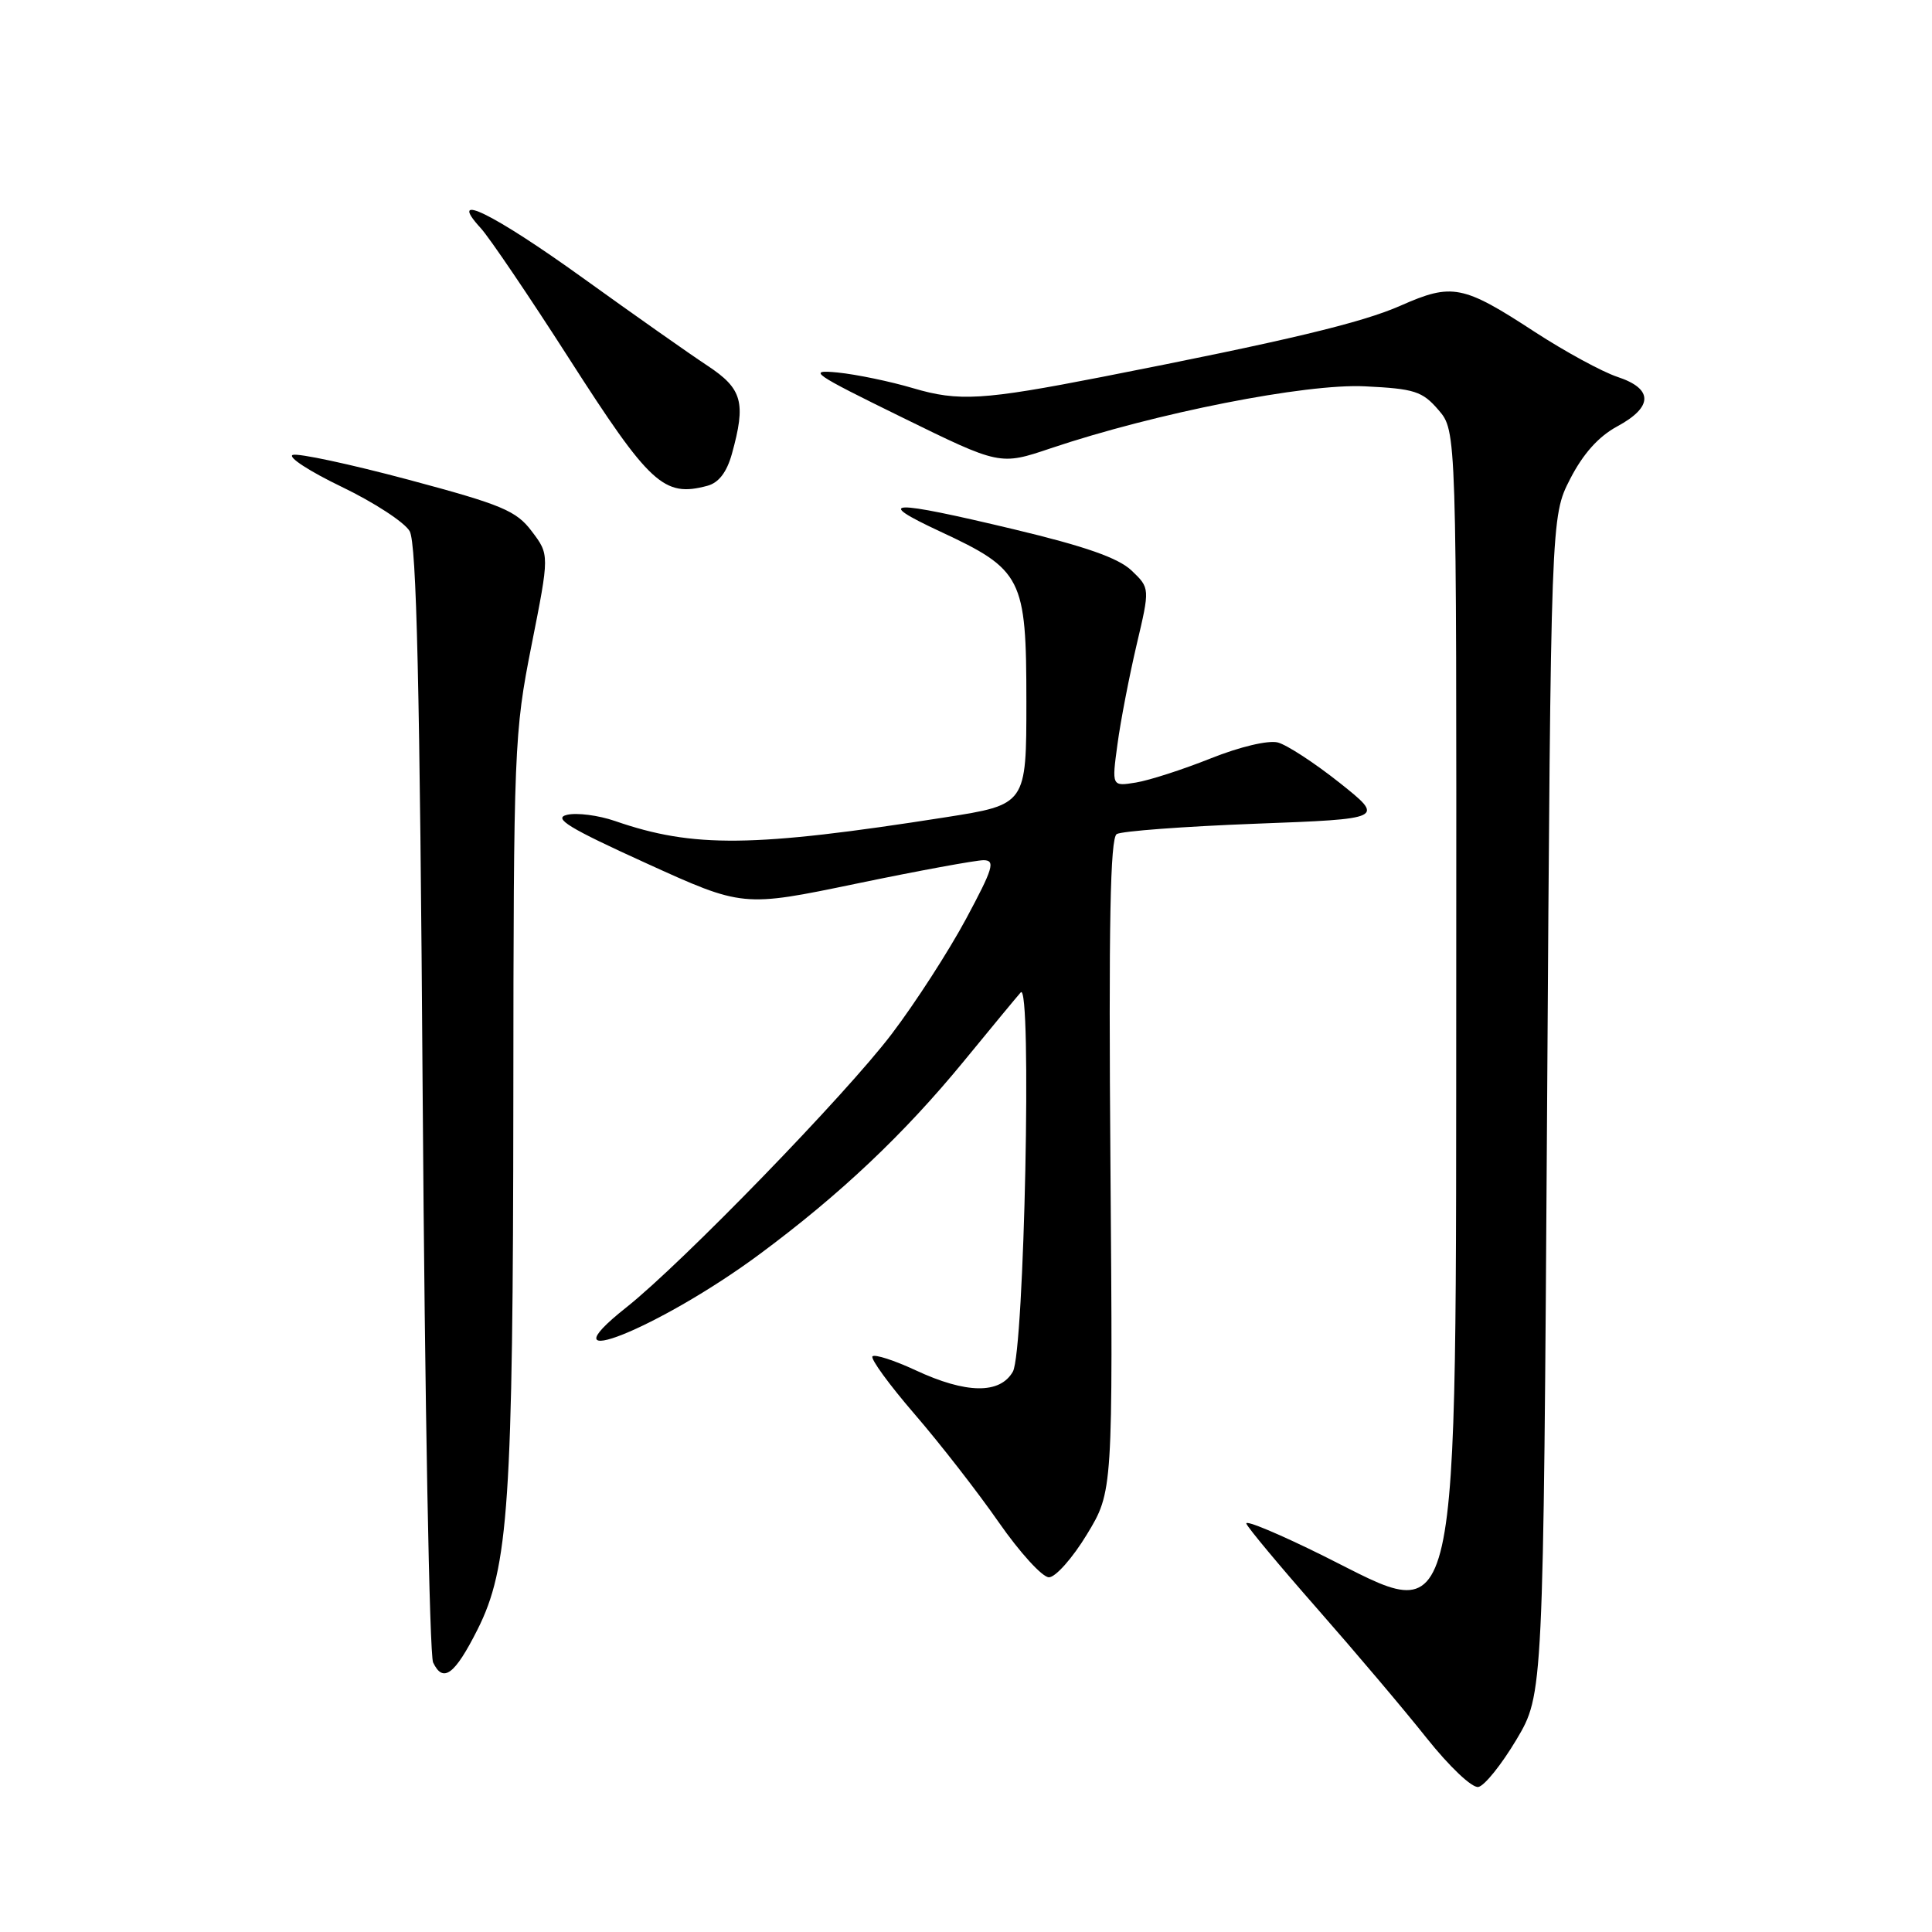 <?xml version="1.0" encoding="UTF-8" standalone="no"?>
<!DOCTYPE svg PUBLIC "-//W3C//DTD SVG 1.1//EN" "http://www.w3.org/Graphics/SVG/1.1/DTD/svg11.dtd" >
<svg xmlns="http://www.w3.org/2000/svg" xmlns:xlink="http://www.w3.org/1999/xlink" version="1.1" viewBox="0 0 256 256">
 <g >
 <path fill="currentColor"
d=" M 200.94 230.50 C 204.50 224.50 204.50 224.50 205.00 146.47 C 205.50 68.44 205.50 68.44 208.05 63.47 C 209.76 60.14 211.81 57.84 214.29 56.50 C 219.07 53.92 219.08 51.51 214.32 49.94 C 212.30 49.27 207.38 46.59 203.38 43.99 C 193.84 37.76 192.42 37.48 185.61 40.49 C 180.44 42.78 170.51 45.15 146.00 49.95 C 130.24 53.03 127.02 53.22 121.00 51.44 C 117.97 50.54 113.47 49.61 111.00 49.36 C 106.89 48.96 107.63 49.47 119.50 55.29 C 132.50 61.67 132.50 61.67 139.23 59.40 C 153.11 54.73 173.02 50.80 180.86 51.19 C 187.44 51.51 188.47 51.84 190.61 54.33 C 193.00 57.11 193.00 57.11 192.96 128.31 C 192.90 219.33 193.80 215.33 175.42 206.19 C 169.58 203.29 164.96 201.35 165.15 201.89 C 165.34 202.43 169.58 207.51 174.56 213.18 C 179.55 218.86 186.06 226.55 189.02 230.28 C 192.06 234.10 195.06 236.94 195.89 236.78 C 196.71 236.63 198.97 233.80 200.94 230.50 Z  M 63.27 215.93 C 67.40 207.74 67.98 199.09 68.02 145.50 C 68.05 99.06 68.13 97.11 70.43 85.50 C 72.81 73.50 72.81 73.50 70.47 70.41 C 68.41 67.67 66.55 66.89 54.11 63.56 C 46.39 61.50 39.49 60.02 38.79 60.28 C 38.08 60.55 41.00 62.45 45.28 64.51 C 49.56 66.57 53.61 69.21 54.28 70.38 C 55.20 71.97 55.63 90.77 56.01 145.50 C 56.29 185.65 56.91 219.31 57.39 220.29 C 58.71 223.06 60.25 221.92 63.27 215.93 Z  M 144.02 203.32 C 147.47 197.63 147.47 197.63 147.14 154.43 C 146.89 122.50 147.11 111.05 147.97 110.52 C 148.60 110.13 156.86 109.51 166.31 109.15 C 183.50 108.50 183.50 108.50 177.50 103.72 C 174.20 101.10 170.51 98.69 169.31 98.38 C 168.05 98.06 164.28 98.95 160.43 100.49 C 156.75 101.96 152.29 103.40 150.52 103.69 C 147.31 104.21 147.31 104.21 148.07 98.62 C 148.48 95.54 149.63 89.62 150.60 85.47 C 152.38 77.93 152.38 77.93 149.94 75.60 C 148.18 73.93 143.82 72.40 134.37 70.14 C 117.87 66.20 115.63 66.26 124.56 70.42 C 135.47 75.50 136.00 76.55 136.00 92.94 C 136.00 106.61 136.00 106.61 125.25 108.30 C 99.77 112.29 91.87 112.38 81.50 108.79 C 79.30 108.03 76.43 107.66 75.13 107.97 C 73.24 108.42 75.35 109.71 85.60 114.37 C 98.43 120.21 98.43 120.21 113.46 117.09 C 121.73 115.37 129.33 113.98 130.34 113.98 C 131.92 114.00 131.60 115.06 128.01 121.75 C 125.72 126.01 121.30 132.87 118.17 136.99 C 112.09 145.02 90.40 167.36 83.00 173.23 C 71.42 182.40 87.45 175.99 100.74 166.12 C 111.35 158.25 119.78 150.28 127.70 140.63 C 131.36 136.16 134.76 132.05 135.25 131.50 C 136.75 129.82 135.73 179.10 134.21 181.75 C 132.50 184.75 128.02 184.69 121.33 181.57 C 118.49 180.25 115.92 179.42 115.61 179.72 C 115.31 180.03 117.82 183.47 121.19 187.38 C 124.56 191.28 129.58 197.74 132.36 201.74 C 135.14 205.73 138.12 209.00 138.99 209.00 C 139.86 209.00 142.13 206.44 144.02 203.32 Z  M 93.73 64.37 C 95.23 63.97 96.30 62.58 96.98 60.14 C 98.87 53.33 98.37 51.51 93.75 48.46 C 91.41 46.92 83.98 41.69 77.23 36.83 C 65.26 28.22 59.10 25.22 63.72 30.25 C 64.85 31.49 70.11 39.25 75.40 47.50 C 86.12 64.22 87.96 65.92 93.73 64.37 Z "/>
</g>
</svg>